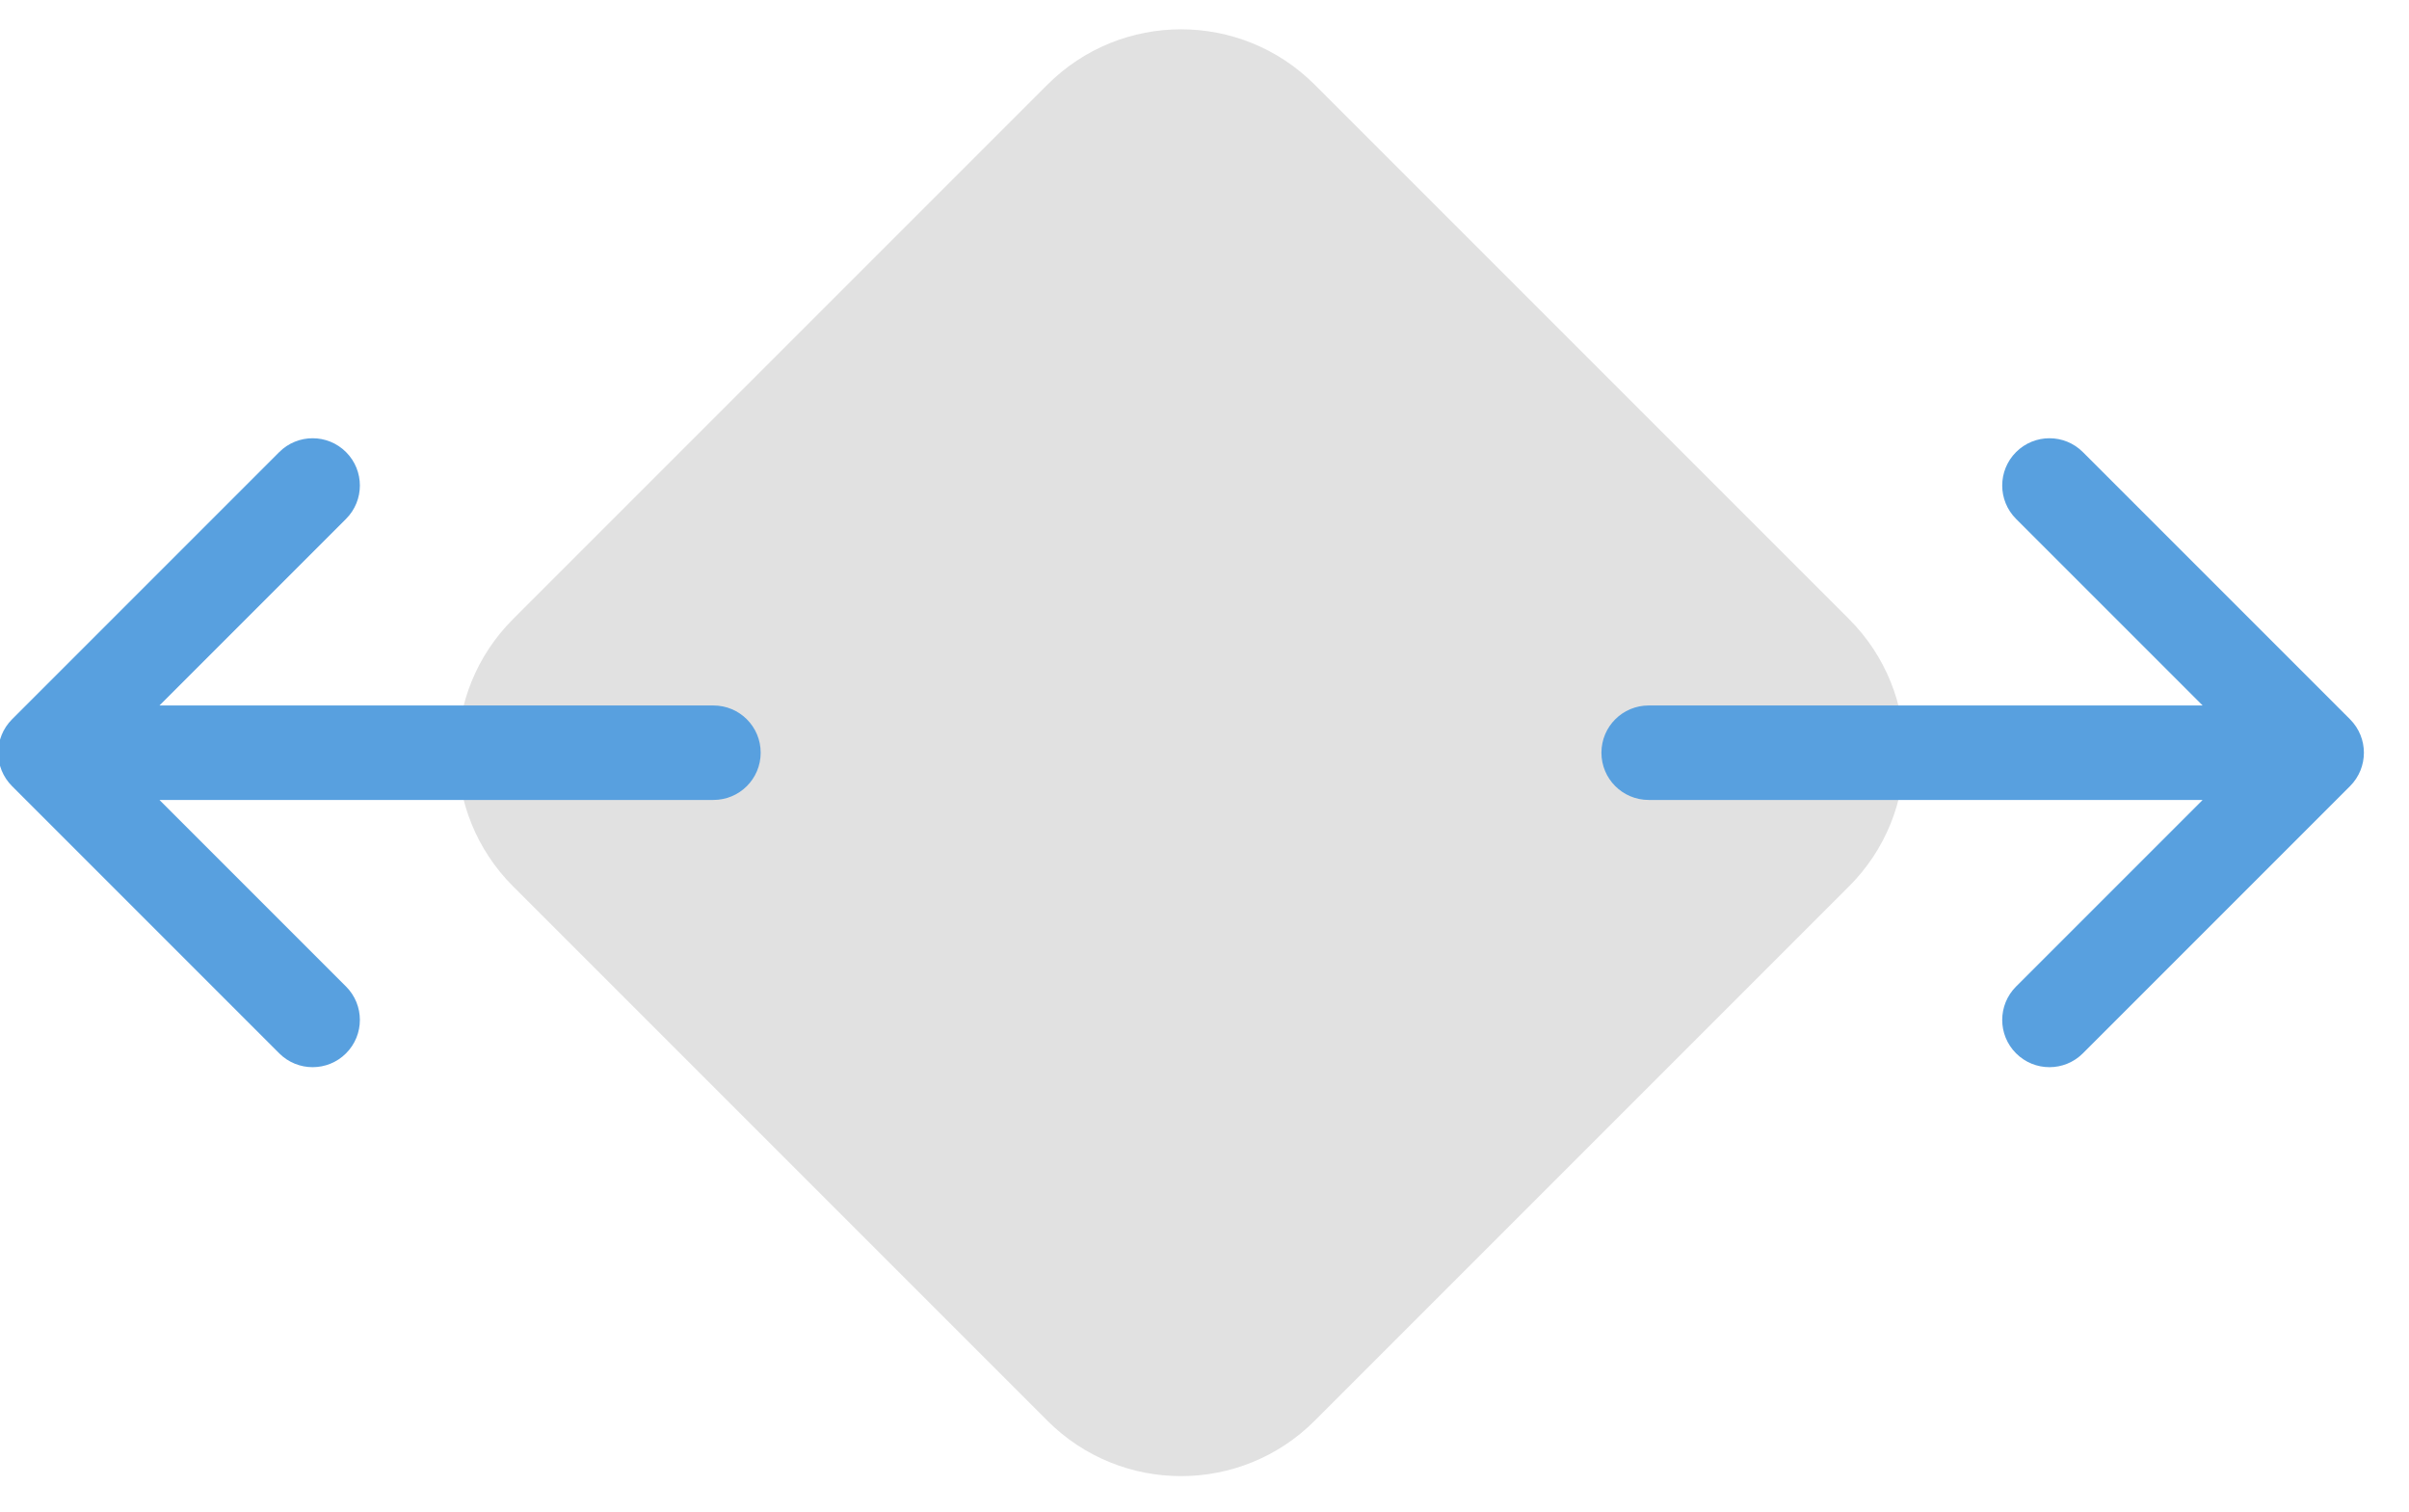 <?xml version="1.0" encoding="UTF-8" standalone="no"?>
<svg width="51px" height="32px" viewBox="0 0 51 32" version="1.1" xmlns="http://www.w3.org/2000/svg" xmlns:xlink="http://www.w3.org/1999/xlink" xmlns:sketch="http://www.bohemiancoding.com/sketch/ns">
    <!-- Generator: Sketch 3.2 (9961) - http://www.bohemiancoding.com/sketch -->
    <title>Bigger</title>
    <desc>Created with Sketch.</desc>
    <defs></defs>
    <g id="Icons" stroke="none" stroke-width="1" fill="none" fill-rule="evenodd" sketch:type="MSPage">
        <g id="Design-&amp;-Development" sketch:type="MSArtboardGroup" transform="translate(-795, -85)">
            <g id="Bigger" sketch:type="MSLayerGroup" transform="translate(801, 83)">
                <g transform="translate(19, 18) rotate(-315) translate(-19, -18) translate(1, 0)" sketch:type="MSShapeGroup">
                    <path d="M25.956,29.951 L9.956,29.951 C7.747,29.951 5.956,28.16 5.956,25.951 L5.956,9.951 C5.956,7.742 7.747,5.951 9.956,5.951 L25.956,5.951 C28.166,5.951 29.956,7.742 29.956,9.951 L29.956,25.951 C29.956,28.16 28.166,29.951 25.956,29.951" id="Fill-259" fill="#E1E1E1"></path>
                    <path d="M24.956,11.951 C24.7,11.951 24.444,11.853 24.249,11.658 C23.858,11.267 23.858,10.635 24.249,10.244 L32.542,1.951 L26.956,1.951 C26.403,1.951 25.956,1.503 25.956,0.951 C25.956,0.399 26.403,-0.049 26.956,-0.049 L34.956,-0.049 C35.509,-0.049 35.956,0.399 35.956,0.951 L35.956,8.951 C35.956,9.503 35.509,9.951 34.956,9.951 C34.403,9.951 33.956,9.503 33.956,8.951 L33.956,3.366 L25.663,11.658 C25.468,11.853 25.212,11.951 24.956,11.951" id="Fill-260" fill="#58A0DF"></path>
                    <path d="M8.956,35.951 L0.956,35.951 C0.403,35.951 -0.044,35.503 -0.044,34.951 L-0.044,26.951 C-0.044,26.399 0.403,25.951 0.956,25.951 C1.509,25.951 1.956,26.399 1.956,26.951 L1.956,32.537 L10.249,24.244 C10.64,23.853 11.273,23.853 11.663,24.244 C12.054,24.635 12.054,25.267 11.663,25.658 L3.371,33.951 L8.956,33.951 C9.509,33.951 9.956,34.399 9.956,34.951 C9.956,35.503 9.509,35.951 8.956,35.951" id="Fill-261" fill="#58A0DF"></path>
                </g>
            </g>
        </g>
    </g>
</svg>
